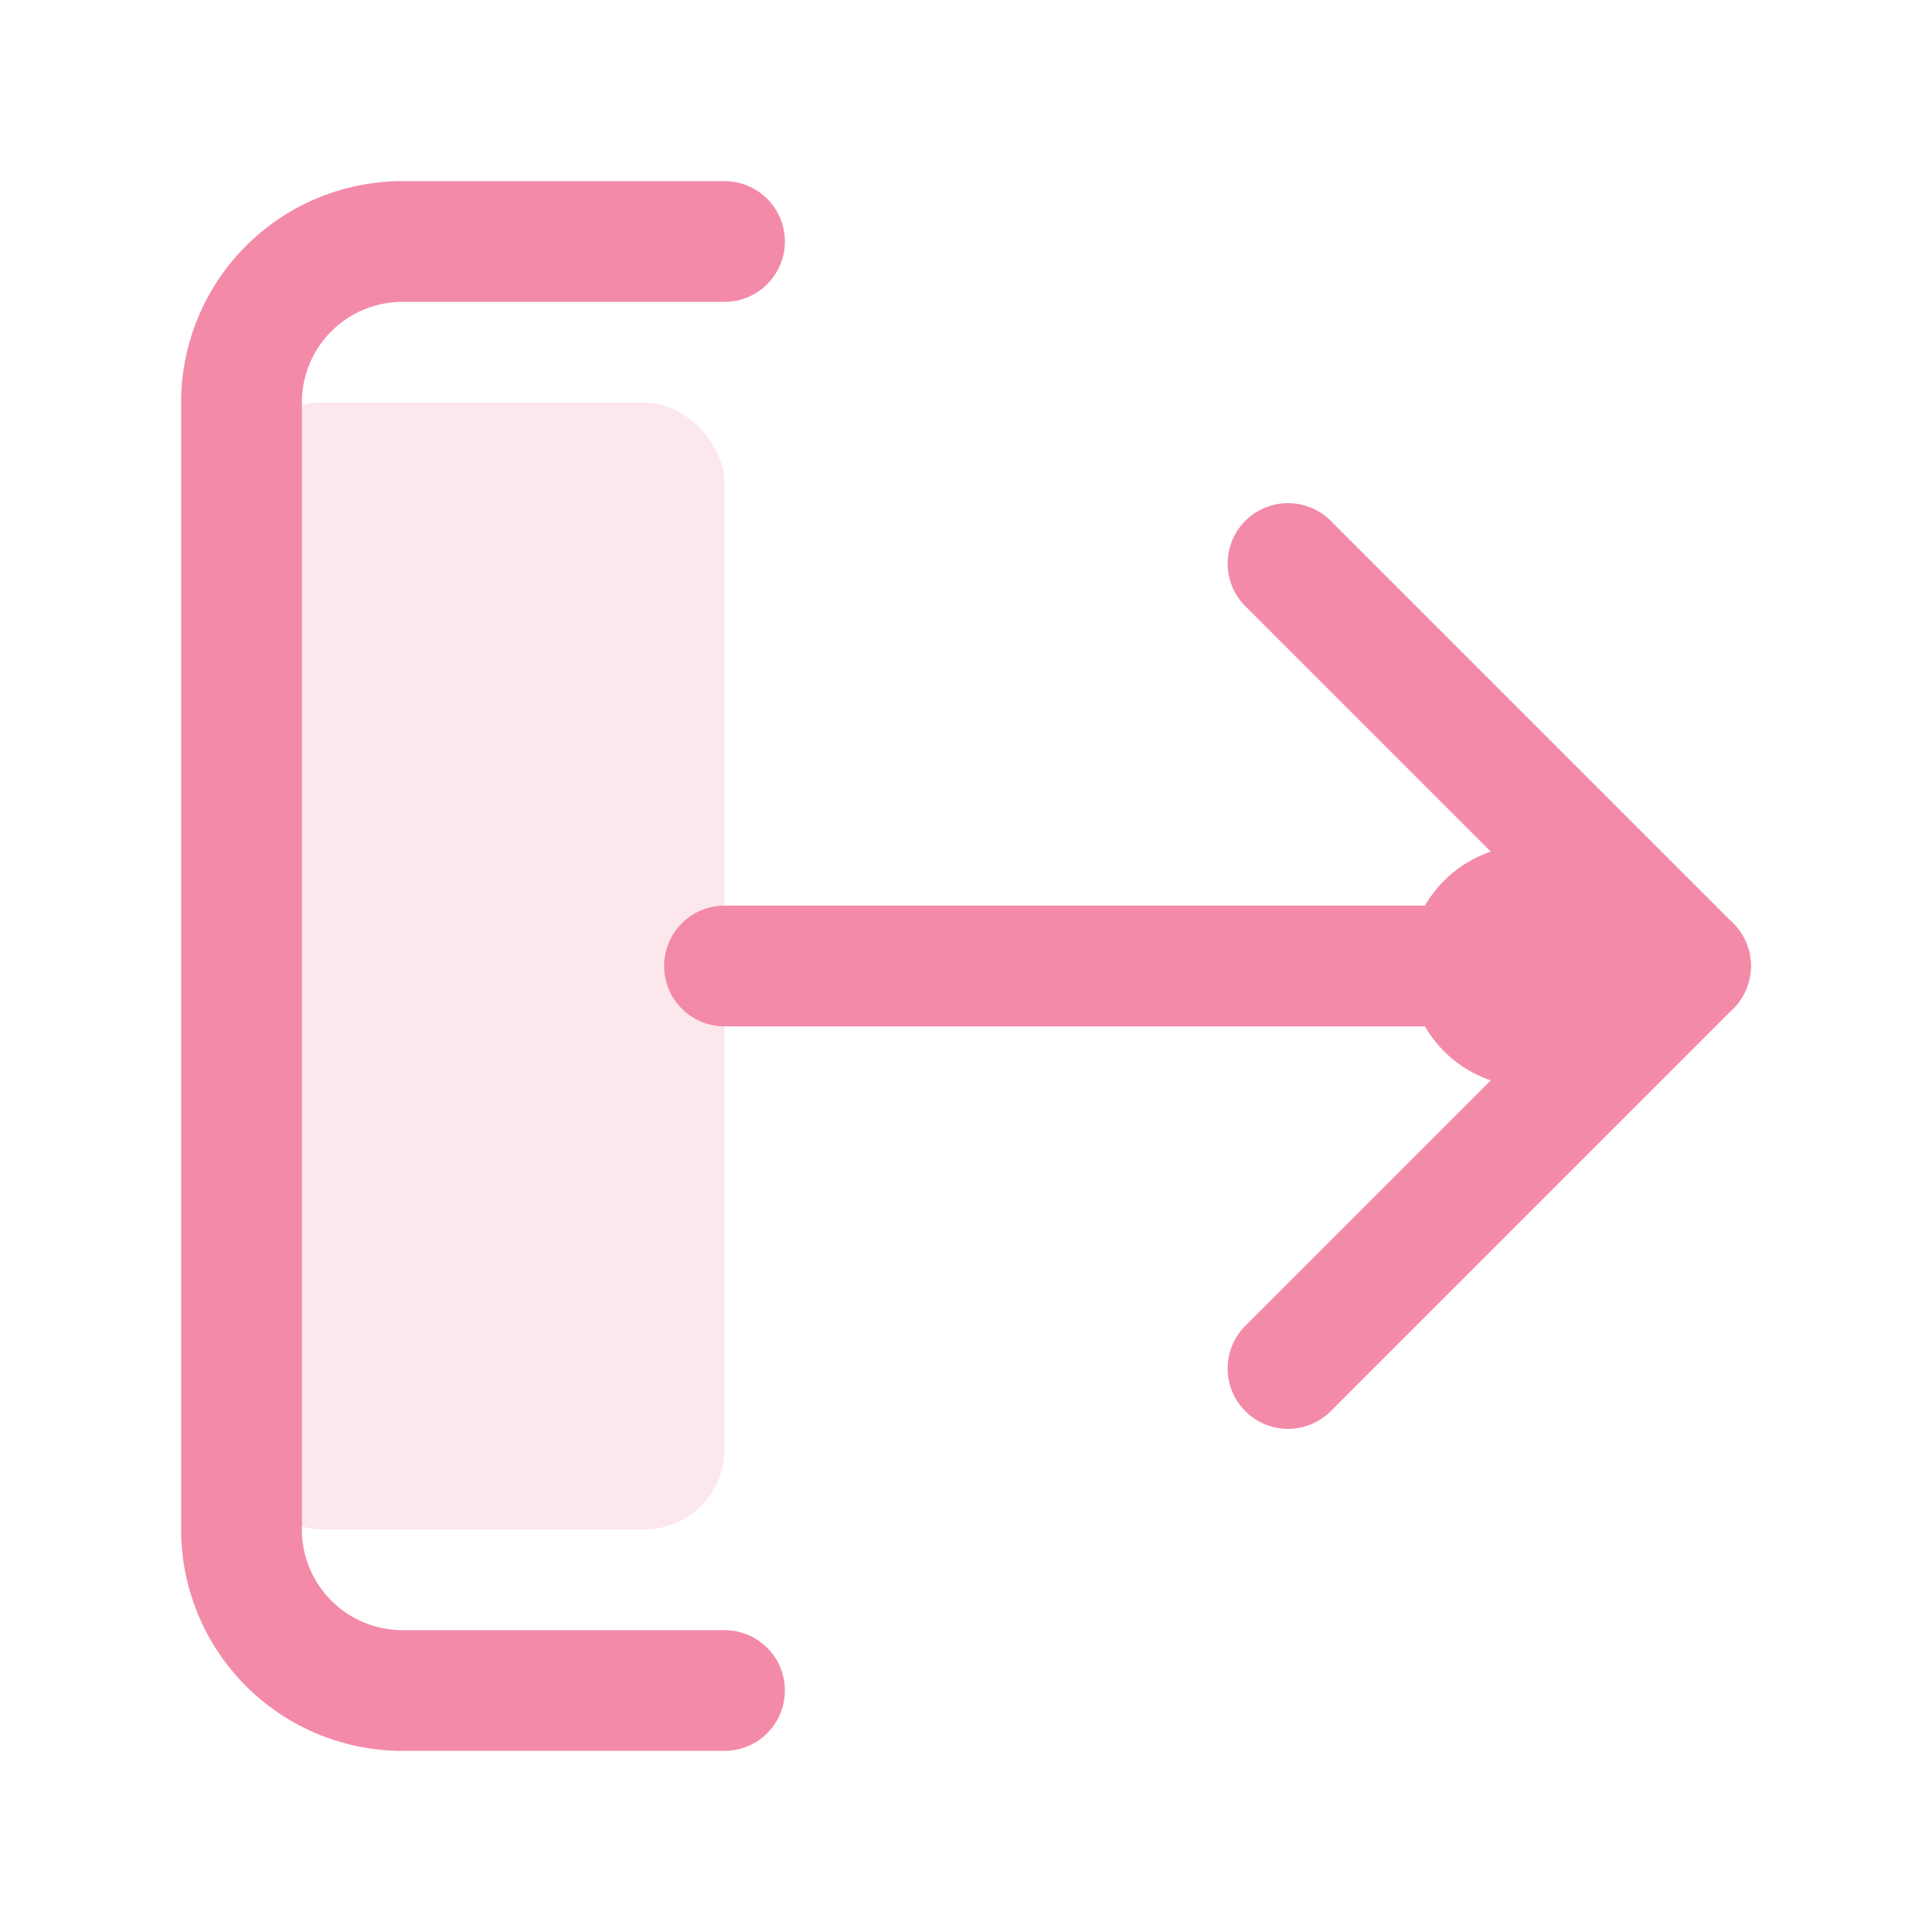 <?xml version="1.0" encoding="UTF-8"?>
<svg width="64" height="64" viewBox="0 0 24 24" fill="none" xmlns="http://www.w3.org/2000/svg">
    <path d="M9 21H5a2 2 0 0 1-2-2V5a2 2 0 0 1 2-2h4" stroke="#f38ba8" stroke-width="1.5" stroke-linecap="round" stroke-linejoin="round" fill="none"/>
    <polyline points="16,17 21,12 16,7" stroke="#f38ba8" stroke-width="1.5" stroke-linecap="round" stroke-linejoin="round" fill="none"/>
    <line x1="21" y1="12" x2="9" y2="12" stroke="#f38ba8" stroke-width="1.5" stroke-linecap="round"/>
    <rect x="3" y="5" width="6" height="14" rx="1" fill="#f38ba8" fill-opacity="0.2"/>
    <circle cx="19" cy="12" r="1.5" fill="#f38ba8"/>
</svg>